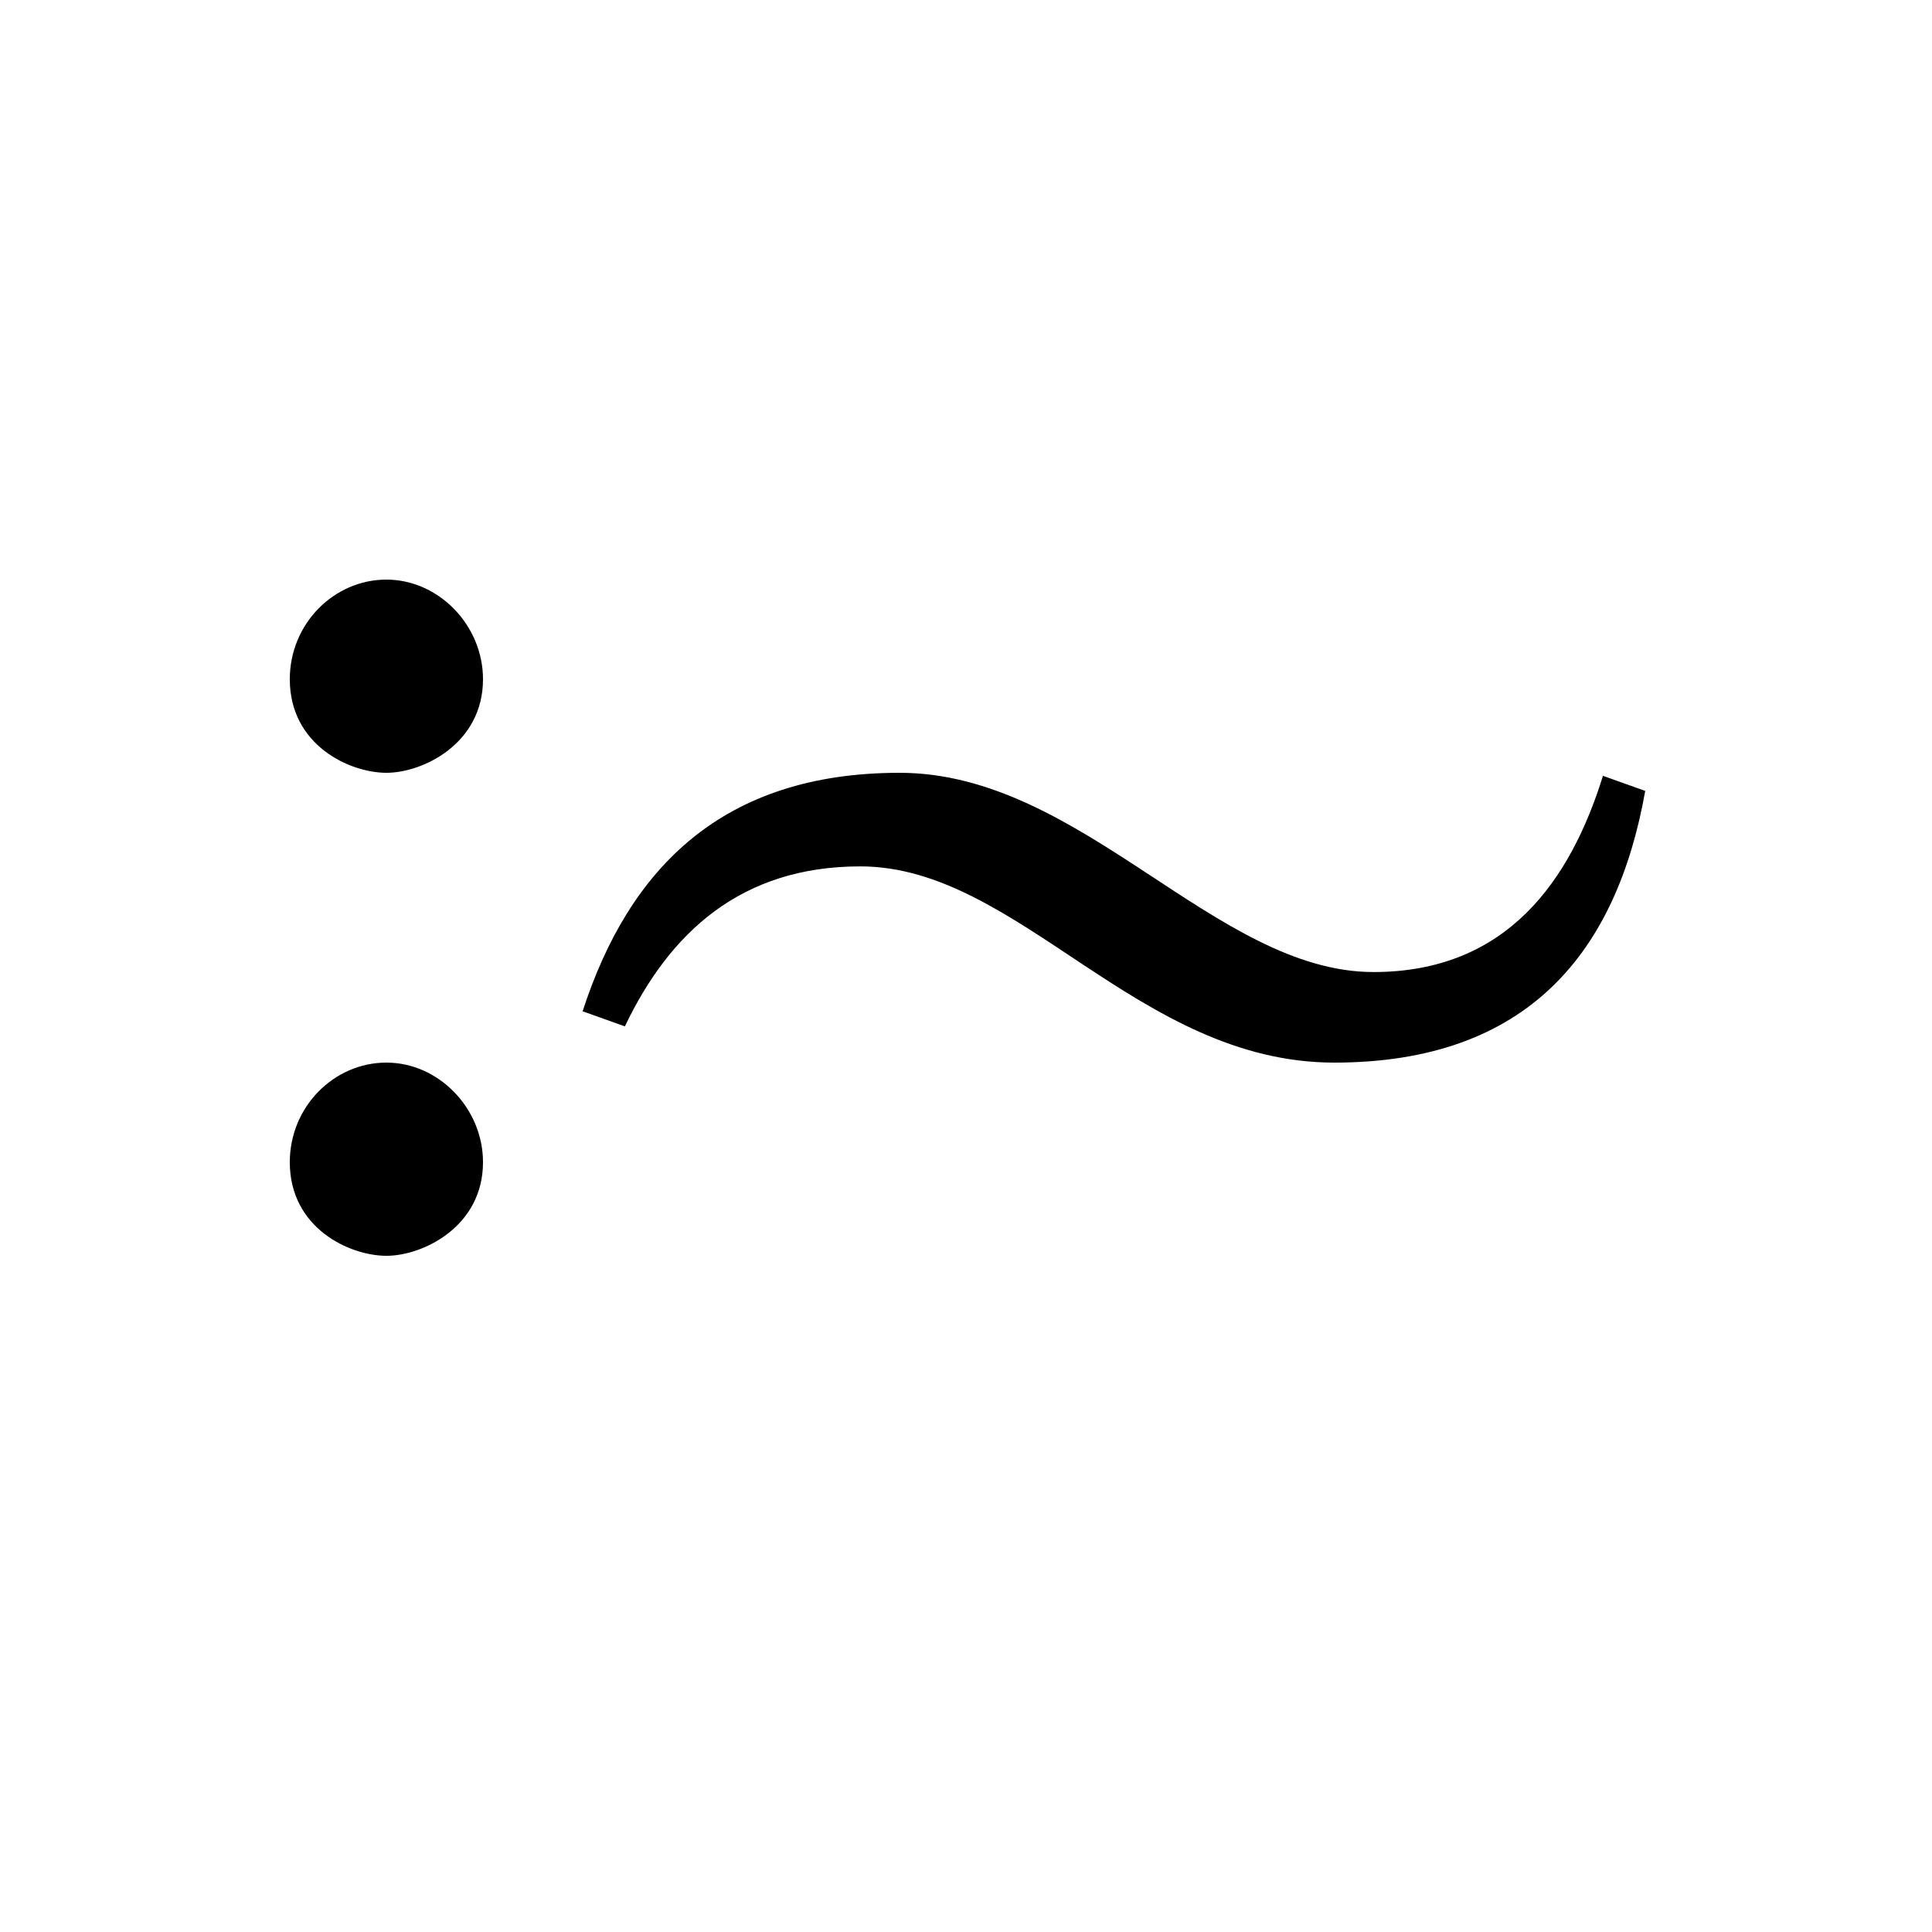<?xml version="1.0" encoding="UTF-8" standalone="no"?>
<!-- Created with Inkscape (http://www.inkscape.org/) -->

<svg
   xmlns:dc="http://purl.org/dc/elements/1.1/"
   xmlns:cc="http://creativecommons.org/ns#"
   xmlns:rdf="http://www.w3.org/1999/02/22-rdf-syntax-ns#"
   xmlns:svg="http://www.w3.org/2000/svg"
   xmlns="http://www.w3.org/2000/svg"
   version="1.0"
   width="128"
   height="128"
   id="svg2">
  <defs
     id="defs4" />
  <path
     d="m 25.6,38.4 c -3.459,0 -6.4,2.91 -6.4,6.6 0,4.382 3.978,6.2 6.4,6.2 2.422,0 6.4,-1.933 6.4,-6.2 0,-3.575 -2.941,-6.6 -6.4,-6.6 z m 34,12.8 c -11.686,0 -17.911,6.271 -21,15.8 l 2.8,1 c 2.955,-6.194 7.675,-10.6 15.6,-10.6 10.477,0 18.371,13 31.4,13 12.895,0 18.719,-7.399 20.6,-18 l -2.8,-1 c -2.149,6.909 -6.335,13 -15.2,13 -10.477,0 -19.311,-13.2 -31.4,-13.2 z m -34,19.2 c -3.459,0 -6.4,2.91 -6.4,6.6 0,4.382 3.978,6.2 6.4,6.2 2.422,0 6.4,-1.933 6.4,-6.2 0,-3.575 -2.941,-6.6 -6.4,-6.6 z"
     id="g4-58" />
</svg>
